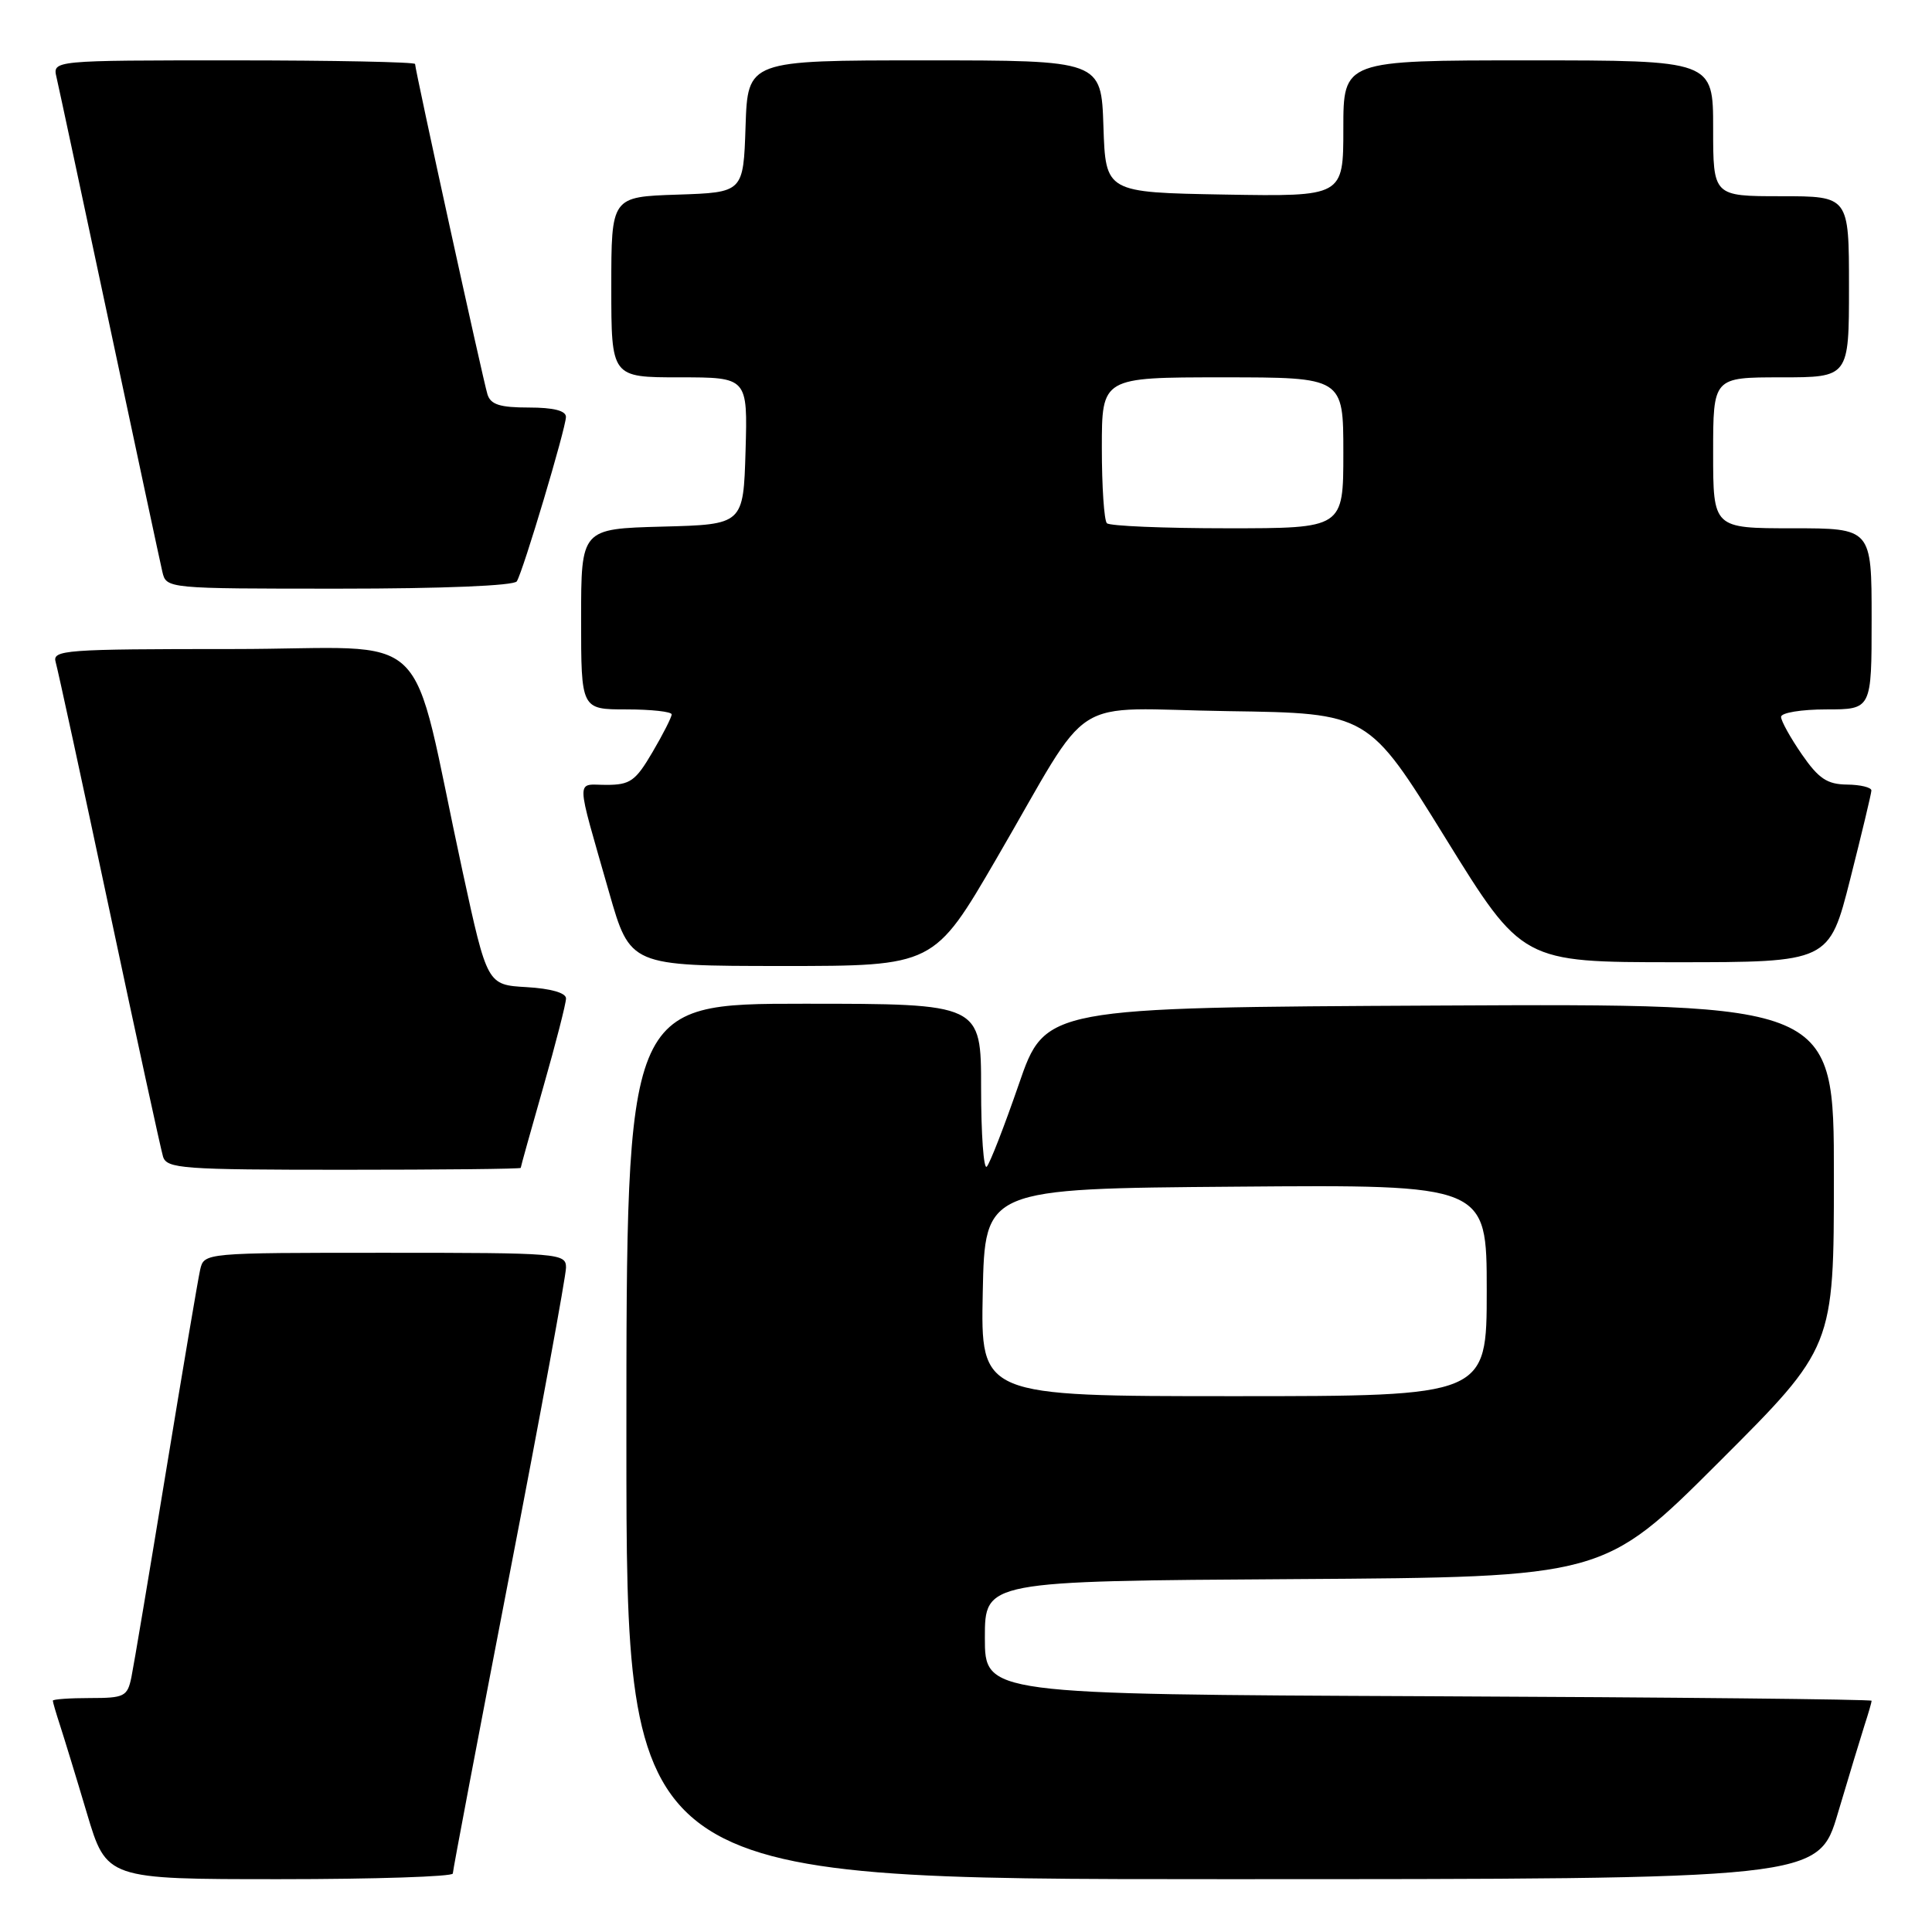 <?xml version="1.0" encoding="UTF-8" standalone="no"?>
<!DOCTYPE svg PUBLIC "-//W3C//DTD SVG 1.1//EN" "http://www.w3.org/Graphics/SVG/1.1/DTD/svg11.dtd" >
<svg xmlns="http://www.w3.org/2000/svg" xmlns:xlink="http://www.w3.org/1999/xlink" version="1.1" viewBox="0 0 256 256">
 <g >
 <path fill="currentColor"
d=" M 60.00 248.25 C 60.00 247.84 63.38 230.04 67.50 208.71 C 71.63 187.37 75.00 169.03 75.00 167.96 C 75.00 166.07 74.15 166.00 51.02 166.00 C 27.04 166.00 27.04 166.00 26.52 168.25 C 26.24 169.49 24.20 181.53 21.99 195.00 C 19.78 208.47 17.72 220.74 17.41 222.25 C 16.88 224.80 16.48 225.00 11.92 225.00 C 9.21 225.00 7.00 225.16 7.00 225.35 C 7.00 225.54 7.43 227.01 7.95 228.60 C 8.47 230.20 10.08 235.44 11.51 240.25 C 14.12 249.00 14.12 249.00 37.06 249.00 C 49.68 249.00 60.00 248.66 60.00 248.25 Z  M 243.53 240.25 C 244.96 235.44 246.55 230.20 247.06 228.60 C 247.58 227.01 248.00 225.55 248.00 225.36 C 248.00 225.17 221.56 224.90 189.25 224.76 C 130.50 224.50 130.50 224.50 130.50 217.00 C 130.50 209.50 130.50 209.50 171.50 209.24 C 212.50 208.98 212.50 208.98 227.75 193.75 C 243.00 178.52 243.00 178.52 243.00 155.75 C 243.00 132.98 243.00 132.98 190.75 133.24 C 138.50 133.50 138.50 133.50 135.00 143.67 C 133.07 149.26 131.16 154.17 130.75 154.59 C 130.34 155.00 130.00 150.31 130.00 144.17 C 130.00 133.00 130.00 133.00 106.50 133.00 C 83.00 133.00 83.00 133.00 83.00 191.00 C 83.00 249.00 83.00 249.00 161.97 249.00 C 240.94 249.00 240.94 249.00 243.53 240.25 Z  M 69.00 154.75 C 69.00 154.61 70.35 149.77 72.00 144.00 C 73.65 138.23 75.00 132.96 75.00 132.30 C 75.00 131.56 73.00 130.99 69.78 130.80 C 64.56 130.50 64.56 130.50 61.30 115.50 C 54.05 82.07 58.10 86.00 30.86 86.00 C 8.48 86.00 6.90 86.12 7.38 87.75 C 7.66 88.71 10.86 103.45 14.48 120.50 C 18.10 137.55 21.31 152.29 21.60 153.25 C 22.09 154.85 24.12 155.00 45.57 155.00 C 58.46 155.00 69.00 154.89 69.00 154.75 Z  M 132.05 113.75 C 145.08 91.37 141.08 93.91 162.73 94.23 C 181.30 94.50 181.30 94.50 191.50 111.00 C 201.70 127.50 201.70 127.50 222.04 127.50 C 242.37 127.50 242.37 127.50 245.16 116.50 C 246.69 110.45 247.96 105.16 247.97 104.75 C 247.99 104.34 246.54 103.98 244.75 103.96 C 242.11 103.93 240.98 103.18 238.75 99.95 C 237.24 97.76 236.00 95.53 236.00 94.99 C 236.00 94.44 238.70 94.00 242.00 94.00 C 248.00 94.00 248.00 94.00 248.00 82.00 C 248.00 70.00 248.00 70.00 237.50 70.00 C 227.00 70.00 227.00 70.00 227.00 60.00 C 227.00 50.00 227.00 50.00 236.00 50.00 C 245.00 50.00 245.00 50.00 245.00 38.00 C 245.00 26.00 245.00 26.00 236.00 26.00 C 227.00 26.00 227.00 26.00 227.00 17.00 C 227.00 8.00 227.00 8.00 202.50 8.00 C 178.00 8.00 178.00 8.00 178.00 17.03 C 178.00 26.05 178.00 26.05 162.25 25.78 C 146.50 25.50 146.50 25.50 146.21 16.75 C 145.92 8.00 145.92 8.00 122.50 8.00 C 99.08 8.00 99.08 8.00 98.79 16.75 C 98.50 25.50 98.50 25.50 89.75 25.79 C 81.00 26.08 81.00 26.08 81.00 38.04 C 81.00 50.00 81.00 50.00 90.04 50.00 C 99.07 50.00 99.07 50.00 98.79 59.75 C 98.50 69.50 98.50 69.50 87.75 69.78 C 77.00 70.07 77.00 70.07 77.00 82.03 C 77.00 94.00 77.00 94.00 83.00 94.00 C 86.30 94.00 89.00 94.30 89.00 94.66 C 89.00 95.03 87.86 97.28 86.46 99.66 C 84.21 103.50 83.50 104.00 80.34 104.00 C 76.26 104.00 76.22 102.52 80.71 118.25 C 83.50 127.99 83.50 127.99 103.63 128.00 C 123.76 128.00 123.76 128.00 132.05 113.75 Z  M 68.48 77.03 C 69.33 75.66 74.97 56.76 74.99 55.25 C 75.00 54.42 73.35 54.00 70.07 54.00 C 66.24 54.00 65.01 53.61 64.59 52.25 C 64.00 50.35 55.00 9.26 55.00 8.48 C 55.00 8.22 44.19 8.00 30.98 8.00 C 6.96 8.00 6.96 8.00 7.49 10.25 C 7.78 11.49 10.93 26.23 14.50 43.00 C 18.07 59.77 21.22 74.51 21.51 75.75 C 22.04 78.00 22.04 78.00 44.96 78.00 C 58.66 78.00 68.12 77.61 68.48 77.03 Z  M 130.22 171.25 C 130.50 157.50 130.50 157.50 163.75 157.24 C 197.00 156.97 197.00 156.97 197.00 170.99 C 197.00 185.00 197.00 185.00 163.47 185.00 C 129.94 185.00 129.94 185.00 130.22 171.25 Z  M 146.67 69.33 C 146.30 68.97 146.00 64.47 146.00 59.33 C 146.00 50.00 146.00 50.00 162.00 50.00 C 178.00 50.00 178.00 50.00 178.00 60.00 C 178.00 70.00 178.00 70.00 162.67 70.00 C 154.23 70.00 147.03 69.70 146.67 69.33 Z "/>
</g>
</svg>